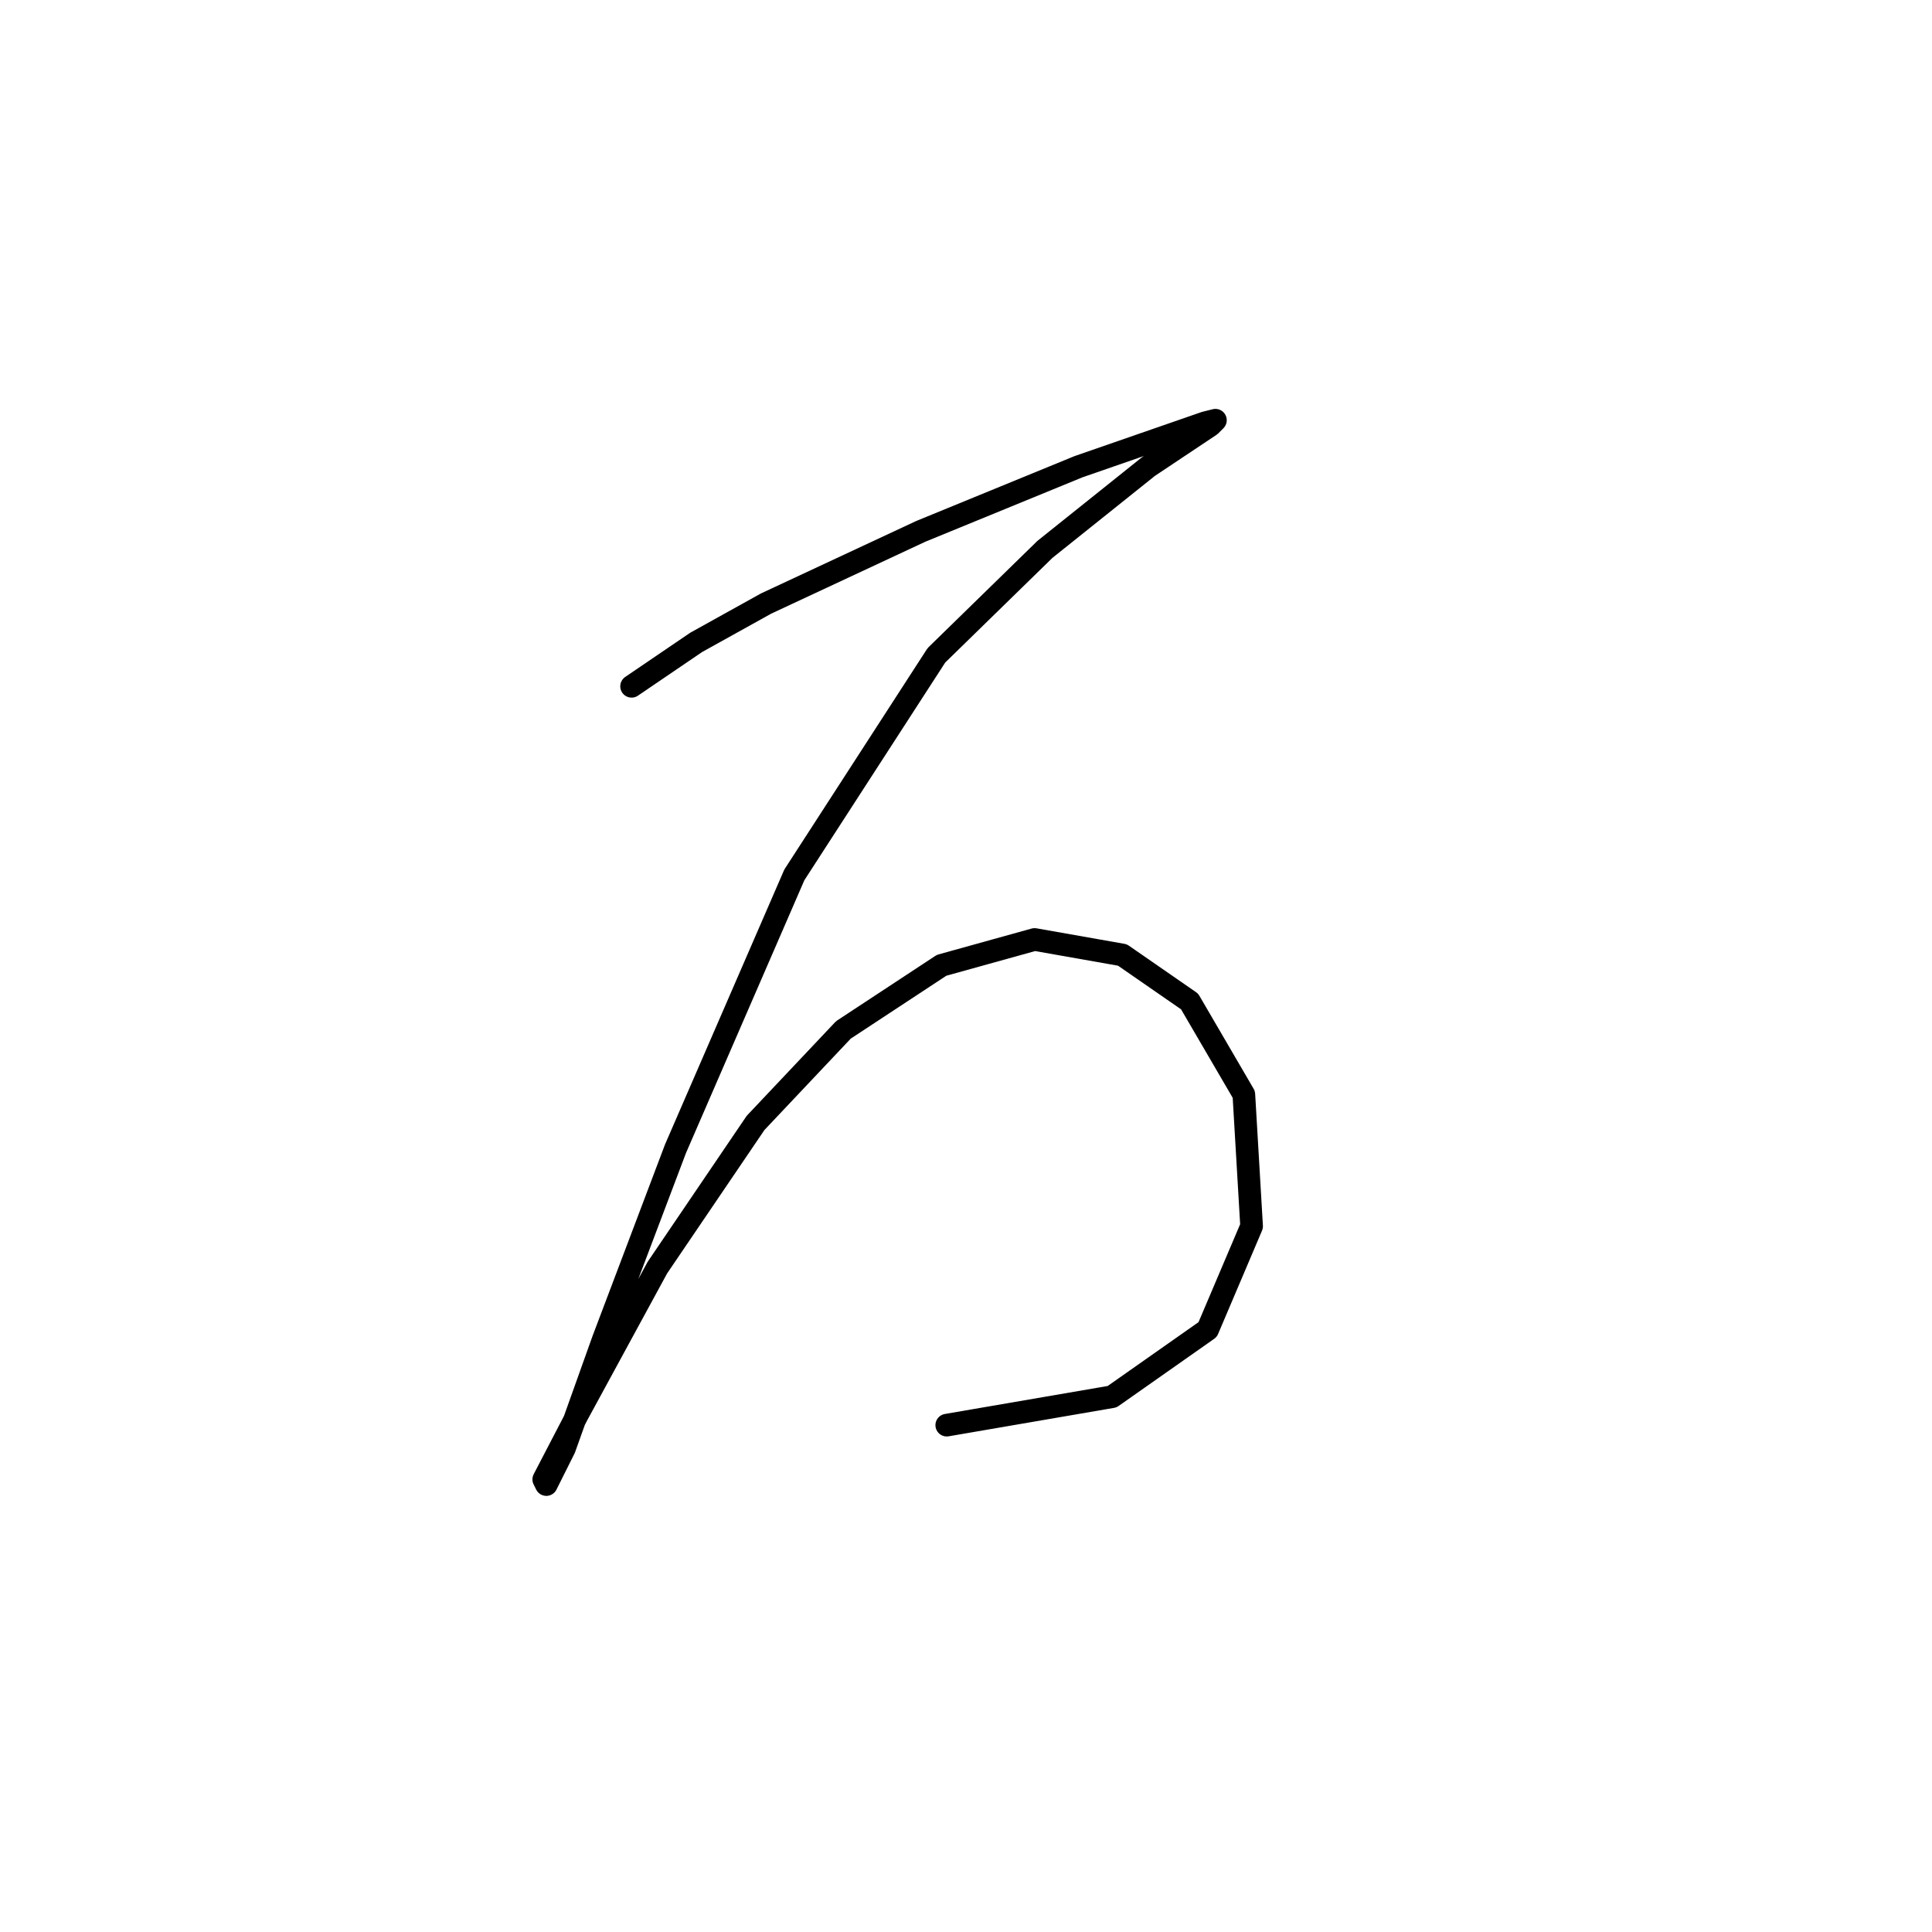 <?xml version="1.0" standalone="no"?>
    <svg width="256" height="256" xmlns="http://www.w3.org/2000/svg" version="1.1">
    <polyline stroke="black" stroke-width="3" stroke-linecap="round" fill="transparent" stroke-linejoin="round" points="83.689 90.939 92.246 85.119 101.489 79.985 122.027 70.4 142.908 61.842 159.681 56.023 161.05 55.681 160.366 56.365 152.15 61.842 138.458 72.796 124.081 86.831 105.254 115.927 89.508 152.212 79.923 177.543 74.789 191.919 72.392 196.712 72.05 196.027 76.5 187.469 87.112 167.958 100.119 148.789 111.758 136.466 124.766 127.908 137.089 124.485 148.727 126.539 157.627 132.7 164.816 145.023 165.843 162.481 160.023 176.173 147.358 185.073 125.45 188.839 125.45 188.839 " />
        </svg>